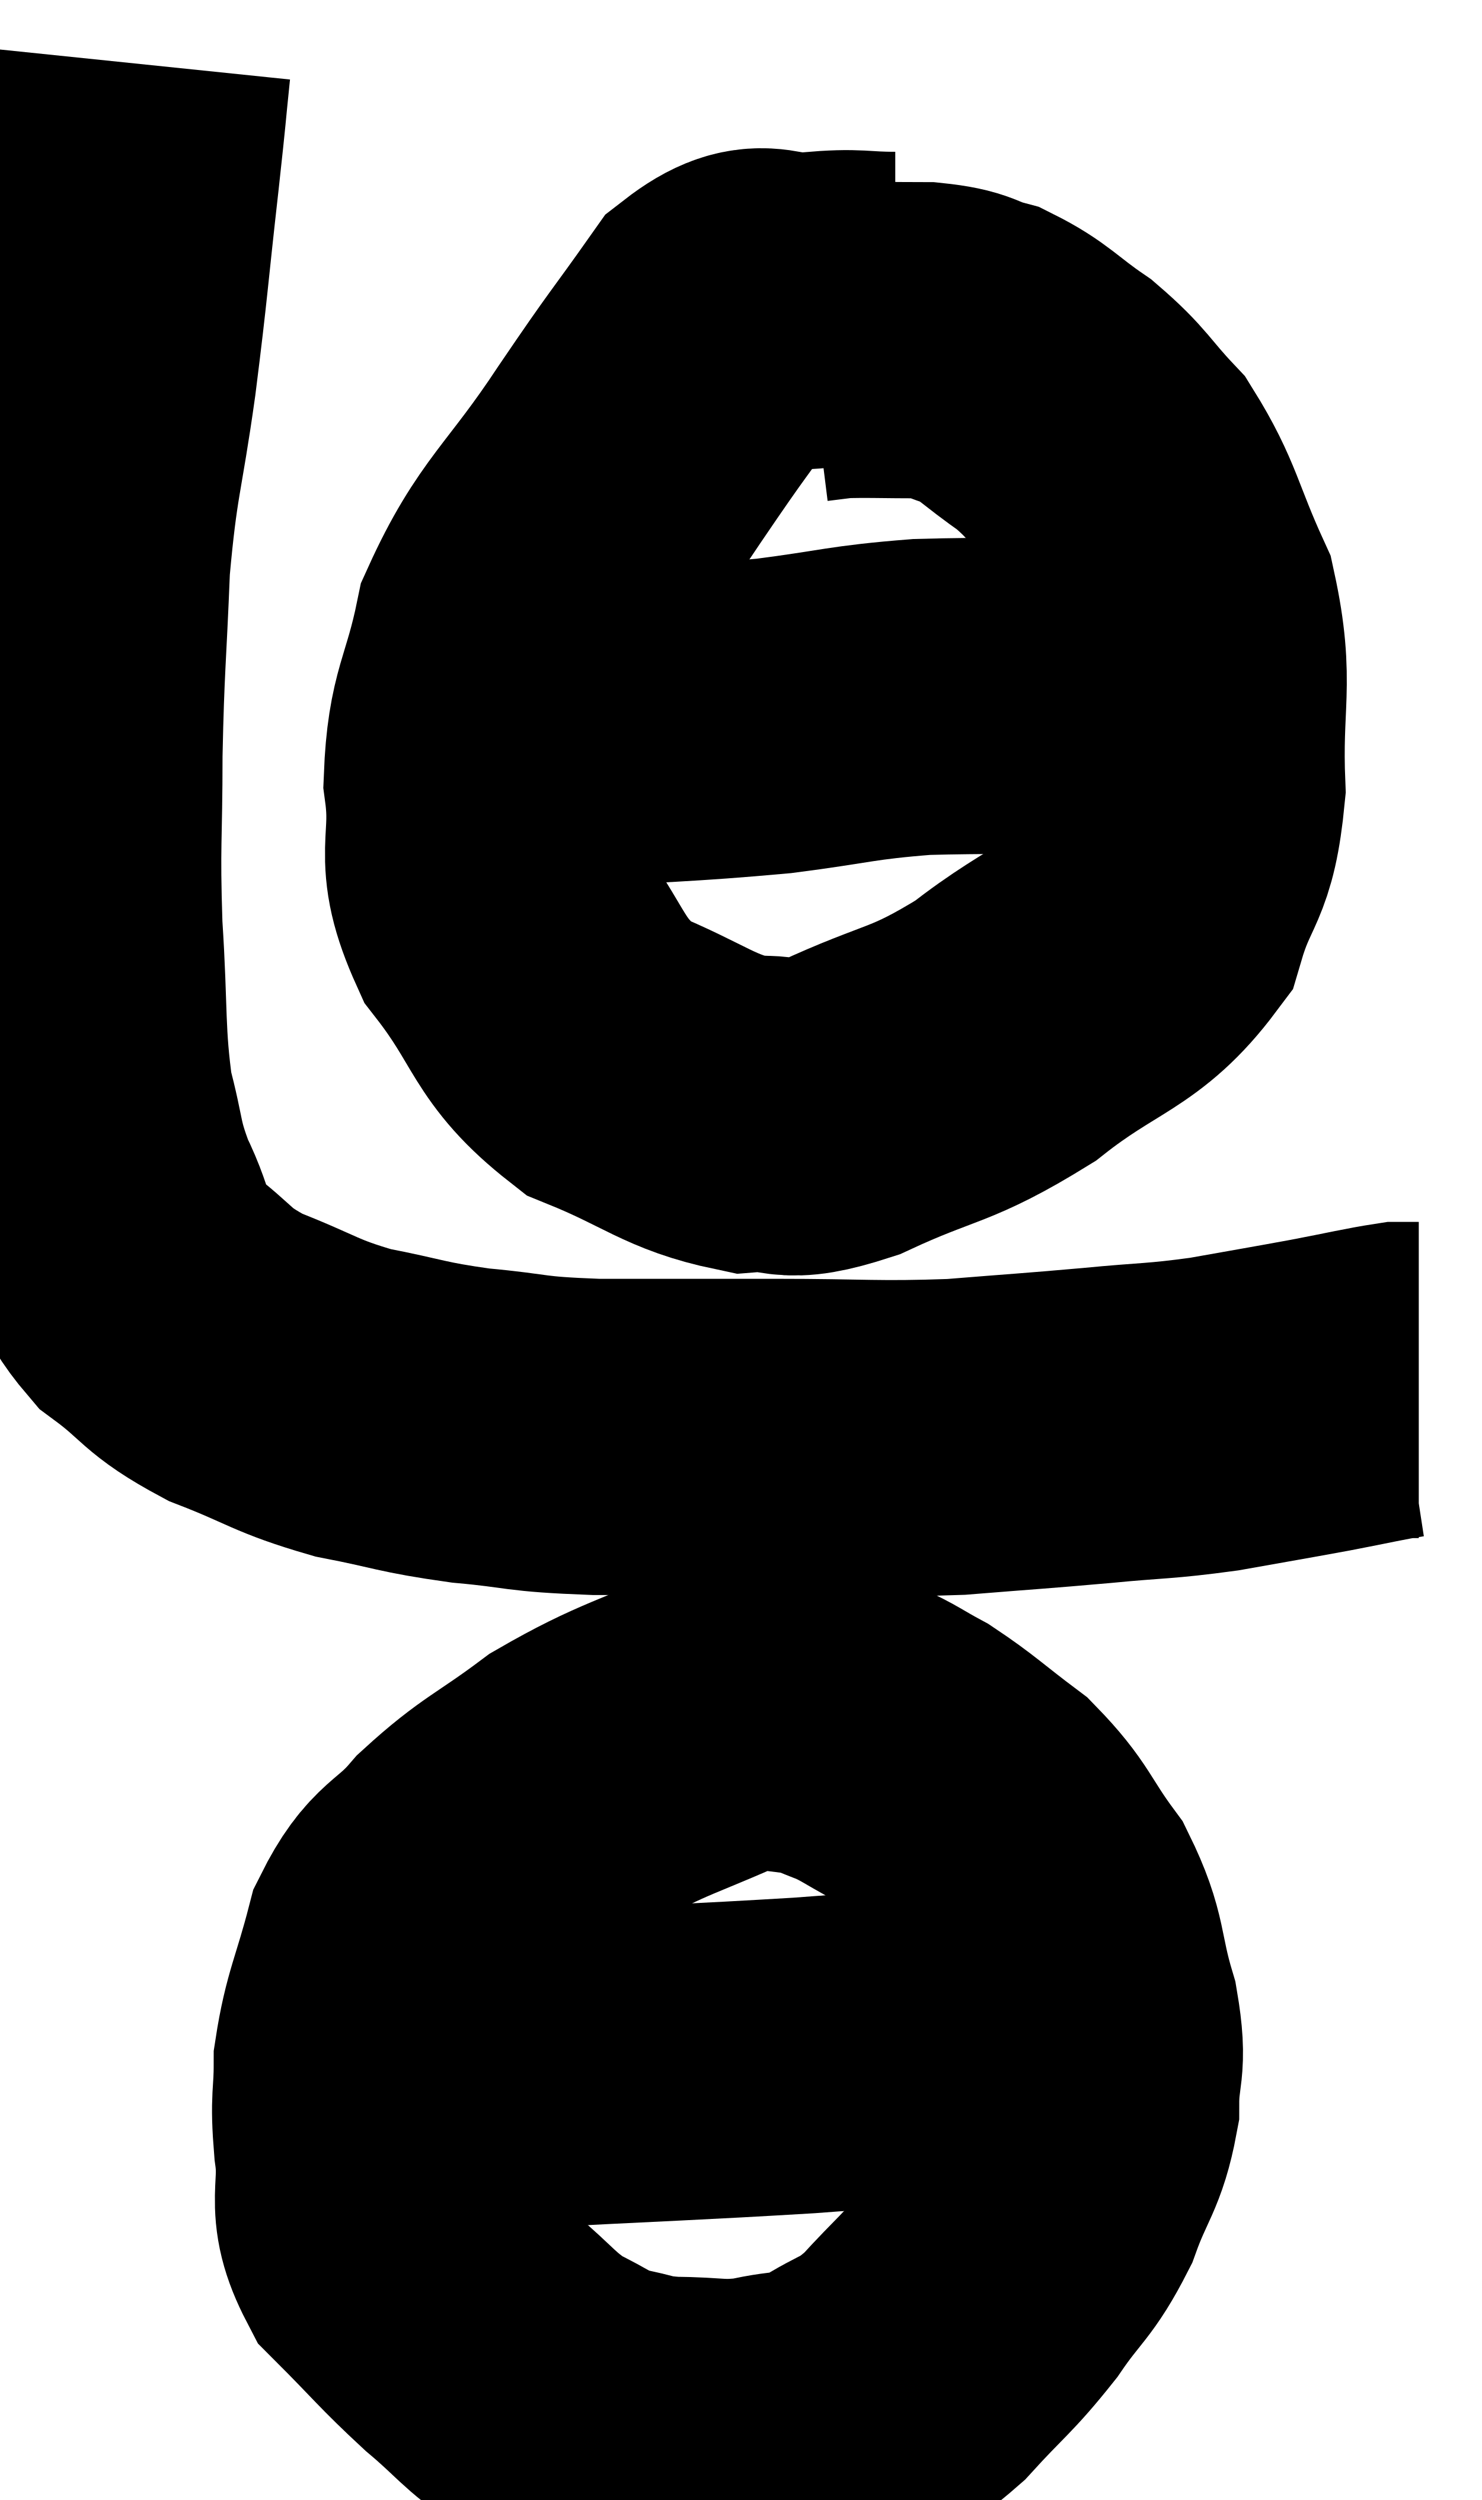 <svg xmlns="http://www.w3.org/2000/svg" viewBox="10.44 4.64 23.44 39.533" width="23.44" height="39.533"><path d="M 12.54 5.64 C 12.45 6.51, 12.495 6.15, 12.36 7.38 C 12.18 8.97, 12.195 9.015, 12 10.56 C 11.79 12.06, 11.715 12.06, 11.58 13.56 C 11.52 15.06, 11.49 15.12, 11.46 16.56 C 11.46 17.94, 11.415 17.94, 11.46 19.32 C 11.55 20.7, 11.49 21, 11.64 22.08 C 11.85 22.86, 11.775 22.89, 12.06 23.64 C 12.42 24.36, 12.255 24.465, 12.78 25.08 C 13.47 25.59, 13.35 25.665, 14.16 26.1 C 15.09 26.46, 15.09 26.55, 16.02 26.82 C 16.95 27, 16.92 27.045, 17.88 27.18 C 18.87 27.27, 18.66 27.315, 19.86 27.36 C 21.27 27.36, 21.255 27.36, 22.68 27.36 C 24.12 27.36, 24.285 27.405, 25.56 27.36 C 26.67 27.27, 26.76 27.27, 27.78 27.18 C 28.71 27.09, 28.755 27.12, 29.64 27 C 30.48 26.85, 30.585 26.835, 31.32 26.7 C 31.95 26.58, 32.19 26.52, 32.58 26.46 C 32.73 26.46, 32.805 26.46, 32.88 26.46 L 32.88 26.46" fill="none" stroke="black" stroke-width="5"></path><path d="M 24.6 9.54 C 23.97 9.54, 24.03 9.48, 23.34 9.54 C 22.59 9.66, 22.575 9.21, 21.84 9.78 C 21.12 10.8, 21.225 10.605, 20.4 11.82 C 19.47 13.23, 19.125 13.35, 18.54 14.64 C 18.3 15.81, 18.105 15.84, 18.06 16.98 C 18.21 18.09, 17.865 18.105, 18.36 19.2 C 19.2 20.28, 19.065 20.595, 20.04 21.36 C 21.15 21.81, 21.33 22.065, 22.26 22.26 C 23.01 22.2, 22.74 22.47, 23.76 22.14 C 25.05 21.54, 25.125 21.69, 26.34 20.94 C 27.48 20.04, 27.9 20.1, 28.62 19.14 C 28.92 18.12, 29.1 18.33, 29.22 17.1 C 29.16 15.66, 29.37 15.465, 29.1 14.22 C 28.62 13.17, 28.635 12.915, 28.14 12.12 C 27.63 11.58, 27.66 11.505, 27.12 11.04 C 26.55 10.65, 26.49 10.515, 25.98 10.26 C 25.53 10.14, 25.65 10.08, 25.08 10.02 C 24.39 10.02, 24.165 10.005, 23.7 10.02 L 23.22 10.08" fill="none" stroke="black" stroke-width="5"></path><path d="M 19.08 16.2 C 20.88 16.08, 21.195 16.095, 22.68 15.96 C 23.85 15.81, 23.88 15.75, 25.02 15.66 C 26.13 15.63, 26.49 15.66, 27.24 15.6 C 27.63 15.51, 27.705 15.465, 28.02 15.42 C 28.26 15.42, 28.305 15.42, 28.5 15.42 C 28.65 15.42, 28.725 15.42, 28.8 15.42 L 28.8 15.42" fill="none" stroke="black" stroke-width="5"></path><path d="M 23.94 31.5 C 23.04 31.59, 23.235 31.335, 22.14 31.68 C 20.85 32.28, 20.625 32.265, 19.56 32.88 C 18.72 33.51, 18.57 33.51, 17.88 34.14 C 17.34 34.77, 17.19 34.62, 16.8 35.4 C 16.56 36.33, 16.44 36.48, 16.32 37.26 C 16.32 37.89, 16.26 37.785, 16.32 38.52 C 16.44 39.36, 16.17 39.45, 16.56 40.2 C 17.22 40.86, 17.265 40.95, 17.88 41.52 C 18.45 42, 18.48 42.12, 19.02 42.48 C 19.53 42.72, 19.53 42.795, 20.04 42.96 C 20.55 43.05, 20.46 43.095, 21.06 43.14 C 21.75 43.14, 21.78 43.215, 22.44 43.14 C 23.07 42.99, 23.085 43.11, 23.7 42.84 C 24.3 42.45, 24.3 42.585, 24.9 42.06 C 25.5 41.4, 25.575 41.4, 26.1 40.74 C 26.55 40.08, 26.64 40.125, 27 39.42 C 27.27 38.67, 27.405 38.64, 27.54 37.92 C 27.54 37.23, 27.675 37.335, 27.54 36.54 C 27.27 35.64, 27.39 35.535, 27 34.74 C 26.49 34.05, 26.535 33.93, 25.98 33.36 C 25.38 32.91, 25.275 32.79, 24.78 32.46 C 24.39 32.25, 24.36 32.205, 24 32.04 C 23.67 31.92, 23.625 31.875, 23.34 31.8 C 23.1 31.77, 22.98 31.755, 22.86 31.74 L 22.86 31.74" fill="none" stroke="black" stroke-width="5"></path><path d="M 16.92 37.38 C 17.73 37.38, 16.98 37.44, 18.54 37.38 C 20.85 37.26, 21.42 37.245, 23.16 37.14 C 24.33 37.05, 24.6 37.05, 25.5 36.96 C 26.13 36.87, 26.37 36.825, 26.76 36.78 C 26.91 36.78, 26.865 36.78, 27.06 36.78 C 27.3 36.78, 27.42 36.78, 27.54 36.78 L 27.54 36.78" fill="none" stroke="black" stroke-width="5"></path></svg>